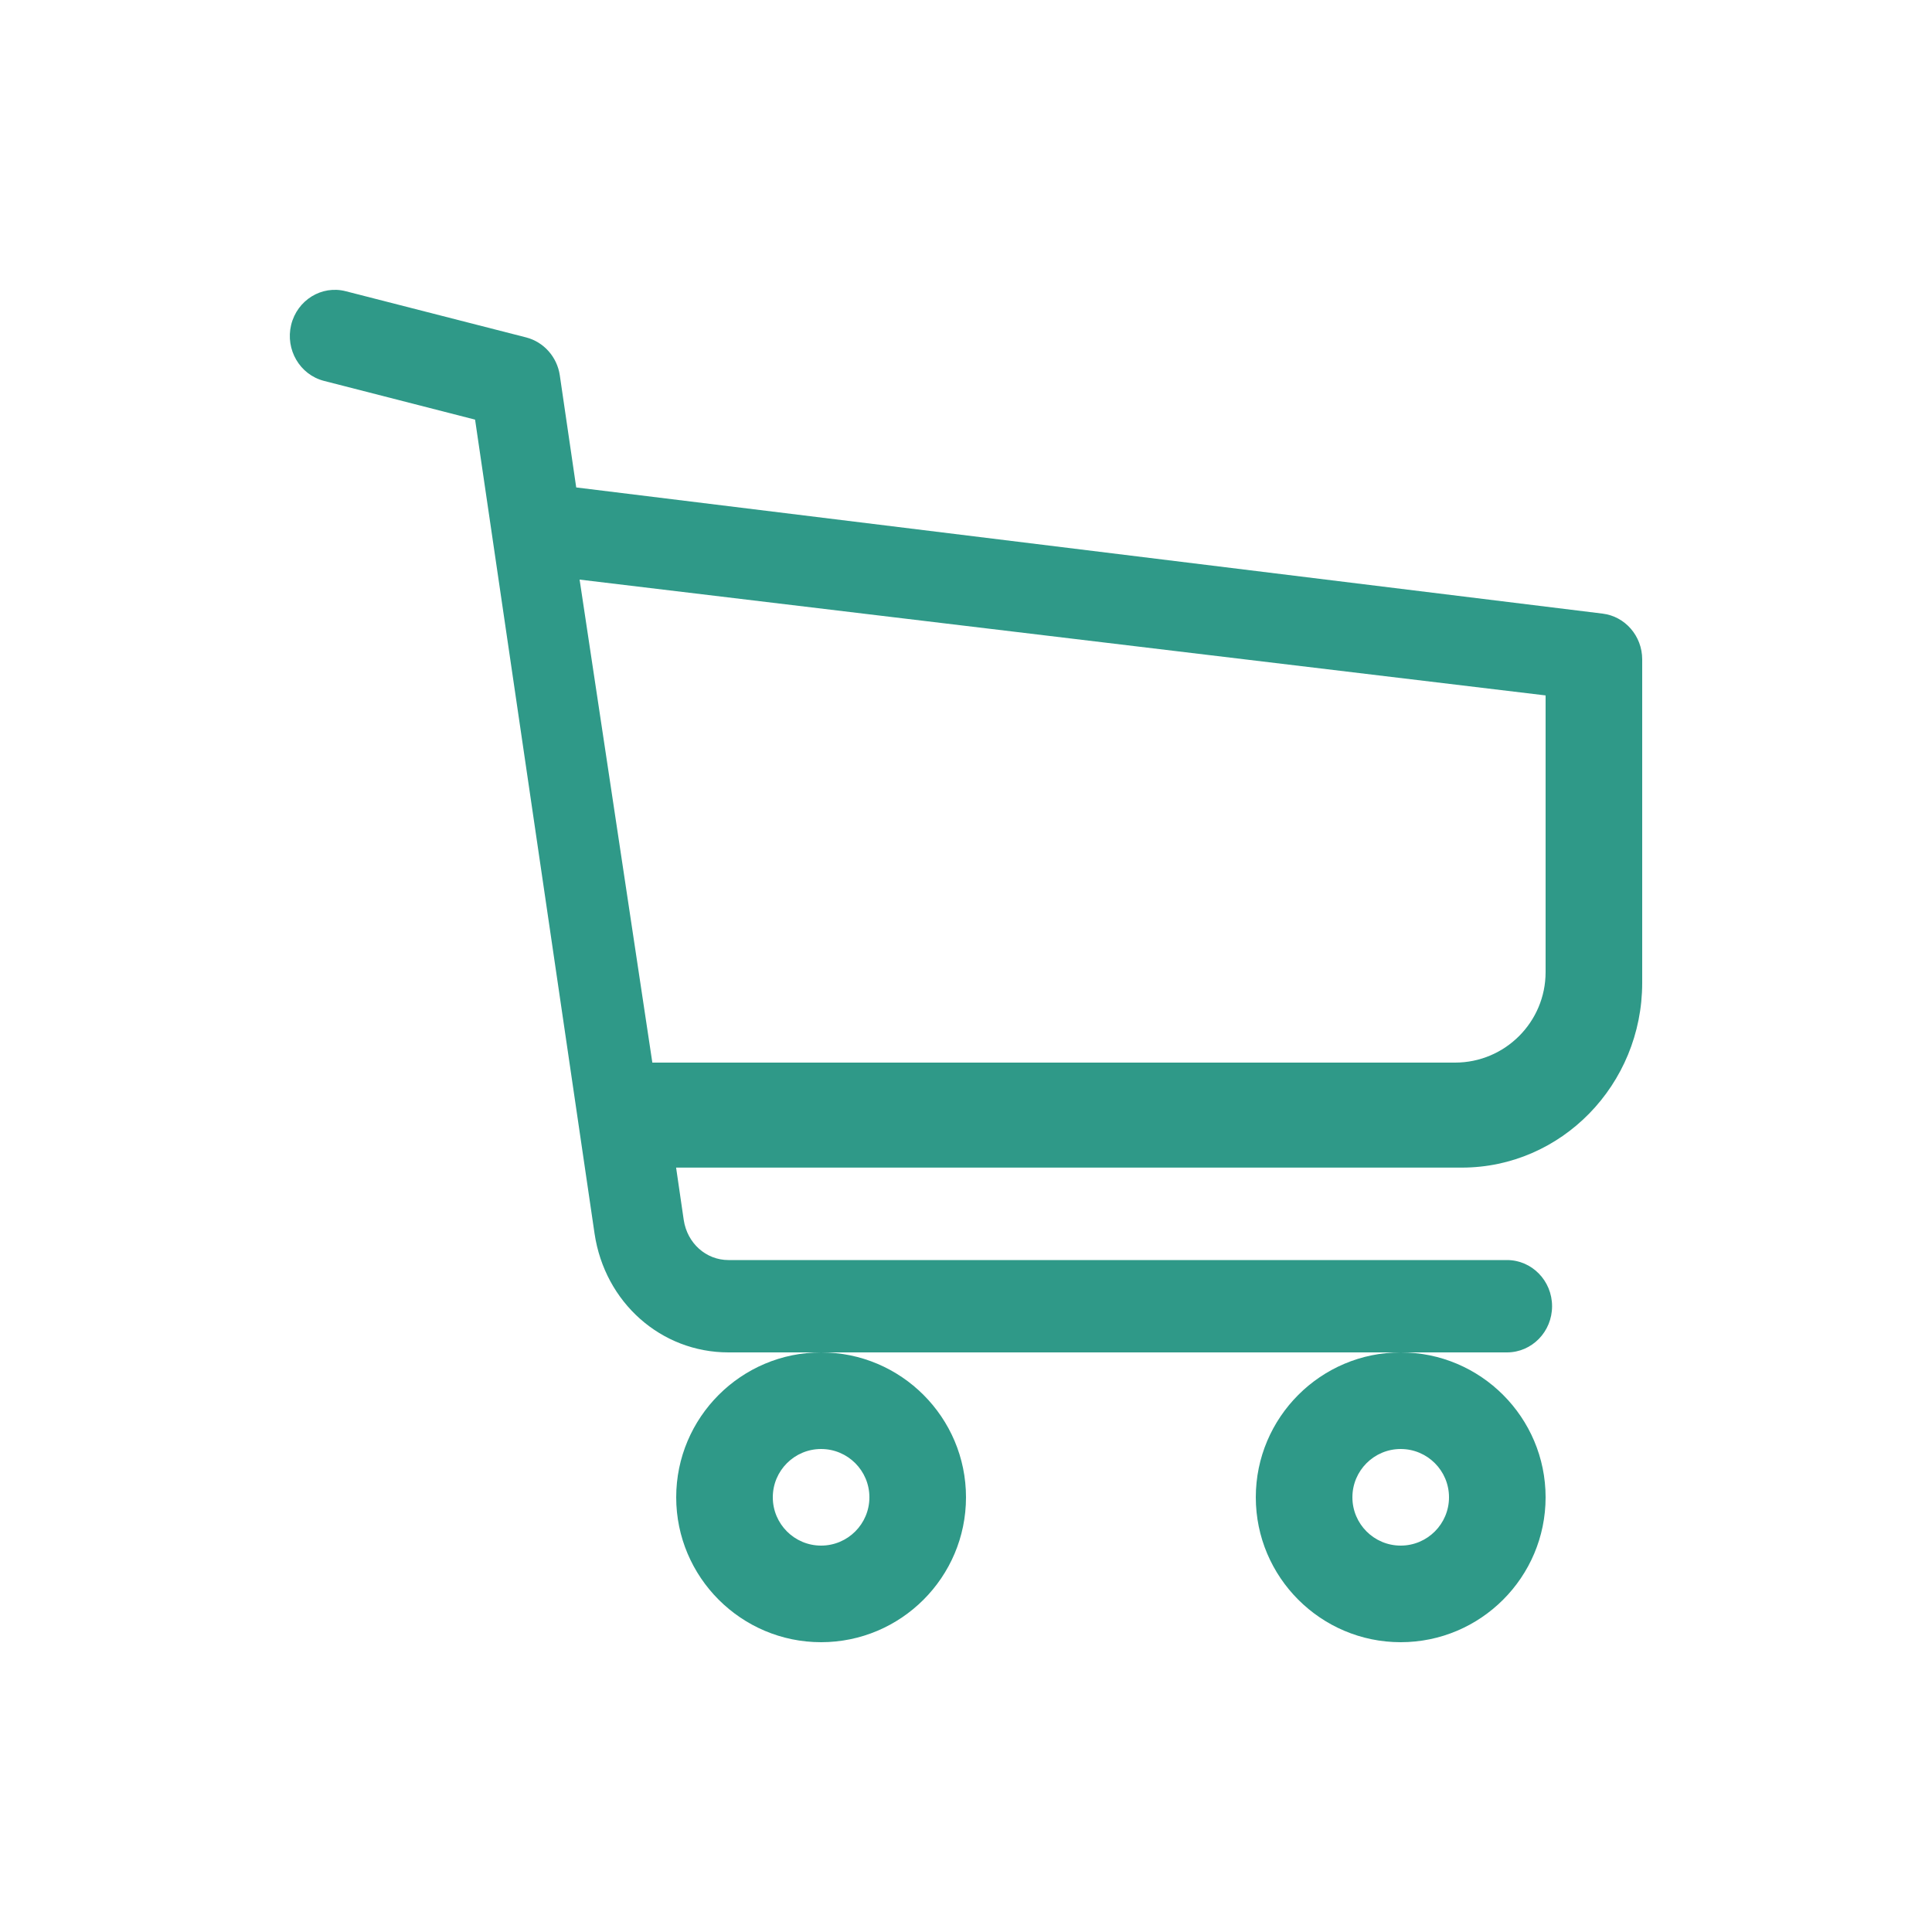 <?xml version="1.0" encoding="UTF-8"?>
<svg width="20px" height="20px" viewBox="0 0 20 20" version="1.1" xmlns="http://www.w3.org/2000/svg" xmlns:xlink="http://www.w3.org/1999/xlink">
    <!-- Generator: Sketch 62 (91390) - https://sketch.com -->
    <title>02 - icon/icon-30</title>
    <desc>Created with Sketch.</desc>
    <g id="02---icon/icon-30" stroke="none" stroke-width="1" fill="none" fill-rule="evenodd">
        <path d="M16.589,6.352 L5.965,5.046 L5.795,3.885 C5.767,3.695 5.629,3.54 5.447,3.493 L3.58,3.015 C3.33,2.95 3.077,3.106 3.014,3.363 C2.952,3.619 3.104,3.879 3.354,3.943 L4.918,4.344 L6.155,12.771 C6.261,13.483 6.843,14 7.541,14 L15.6,14 C15.858,14 16.067,13.786 16.067,13.522 C16.067,13.258 15.858,13.044 15.6,13.044 L7.541,13.044 C7.308,13.044 7.114,12.869 7.078,12.629 L6.999,12.087 L15.133,12.087 C16.163,12.087 17,11.229 17,10.174 L17,6.826 C17,6.584 16.823,6.38 16.589,6.352 Z M14.5,14 C15.327,14 16,14.673 16,15.5 C16,16.327 15.327,17 14.5,17 C13.673,17 13,16.327 13,15.5 C13,14.673 13.673,14 14.5,14 Z M8.5,14 C9.327,14 10,14.673 10,15.5 C10,16.327 9.327,17 8.5,17 C7.673,17 7,16.327 7,15.5 C7,14.673 7.673,14 8.5,14 Z M14.5,15 C14.224,15 14,15.224 14,15.5 C14,15.776 14.224,16 14.5,16 C14.776,16 15,15.776 15,15.5 C15,15.224 14.776,15 14.5,15 Z M8.5,15 C8.224,15 8,15.224 8,15.5 C8,15.776 8.224,16 8.5,16 C8.776,16 9,15.776 9,15.5 C9,15.224 8.776,15 8.5,15 Z M6,6 L16,7.199 L16,10.063 C16,10.58 15.58,11 15.063,11 L6.753,11 L6,6 Z" id="Shape" fill="#2F9988"></path>
    </g>
</svg>